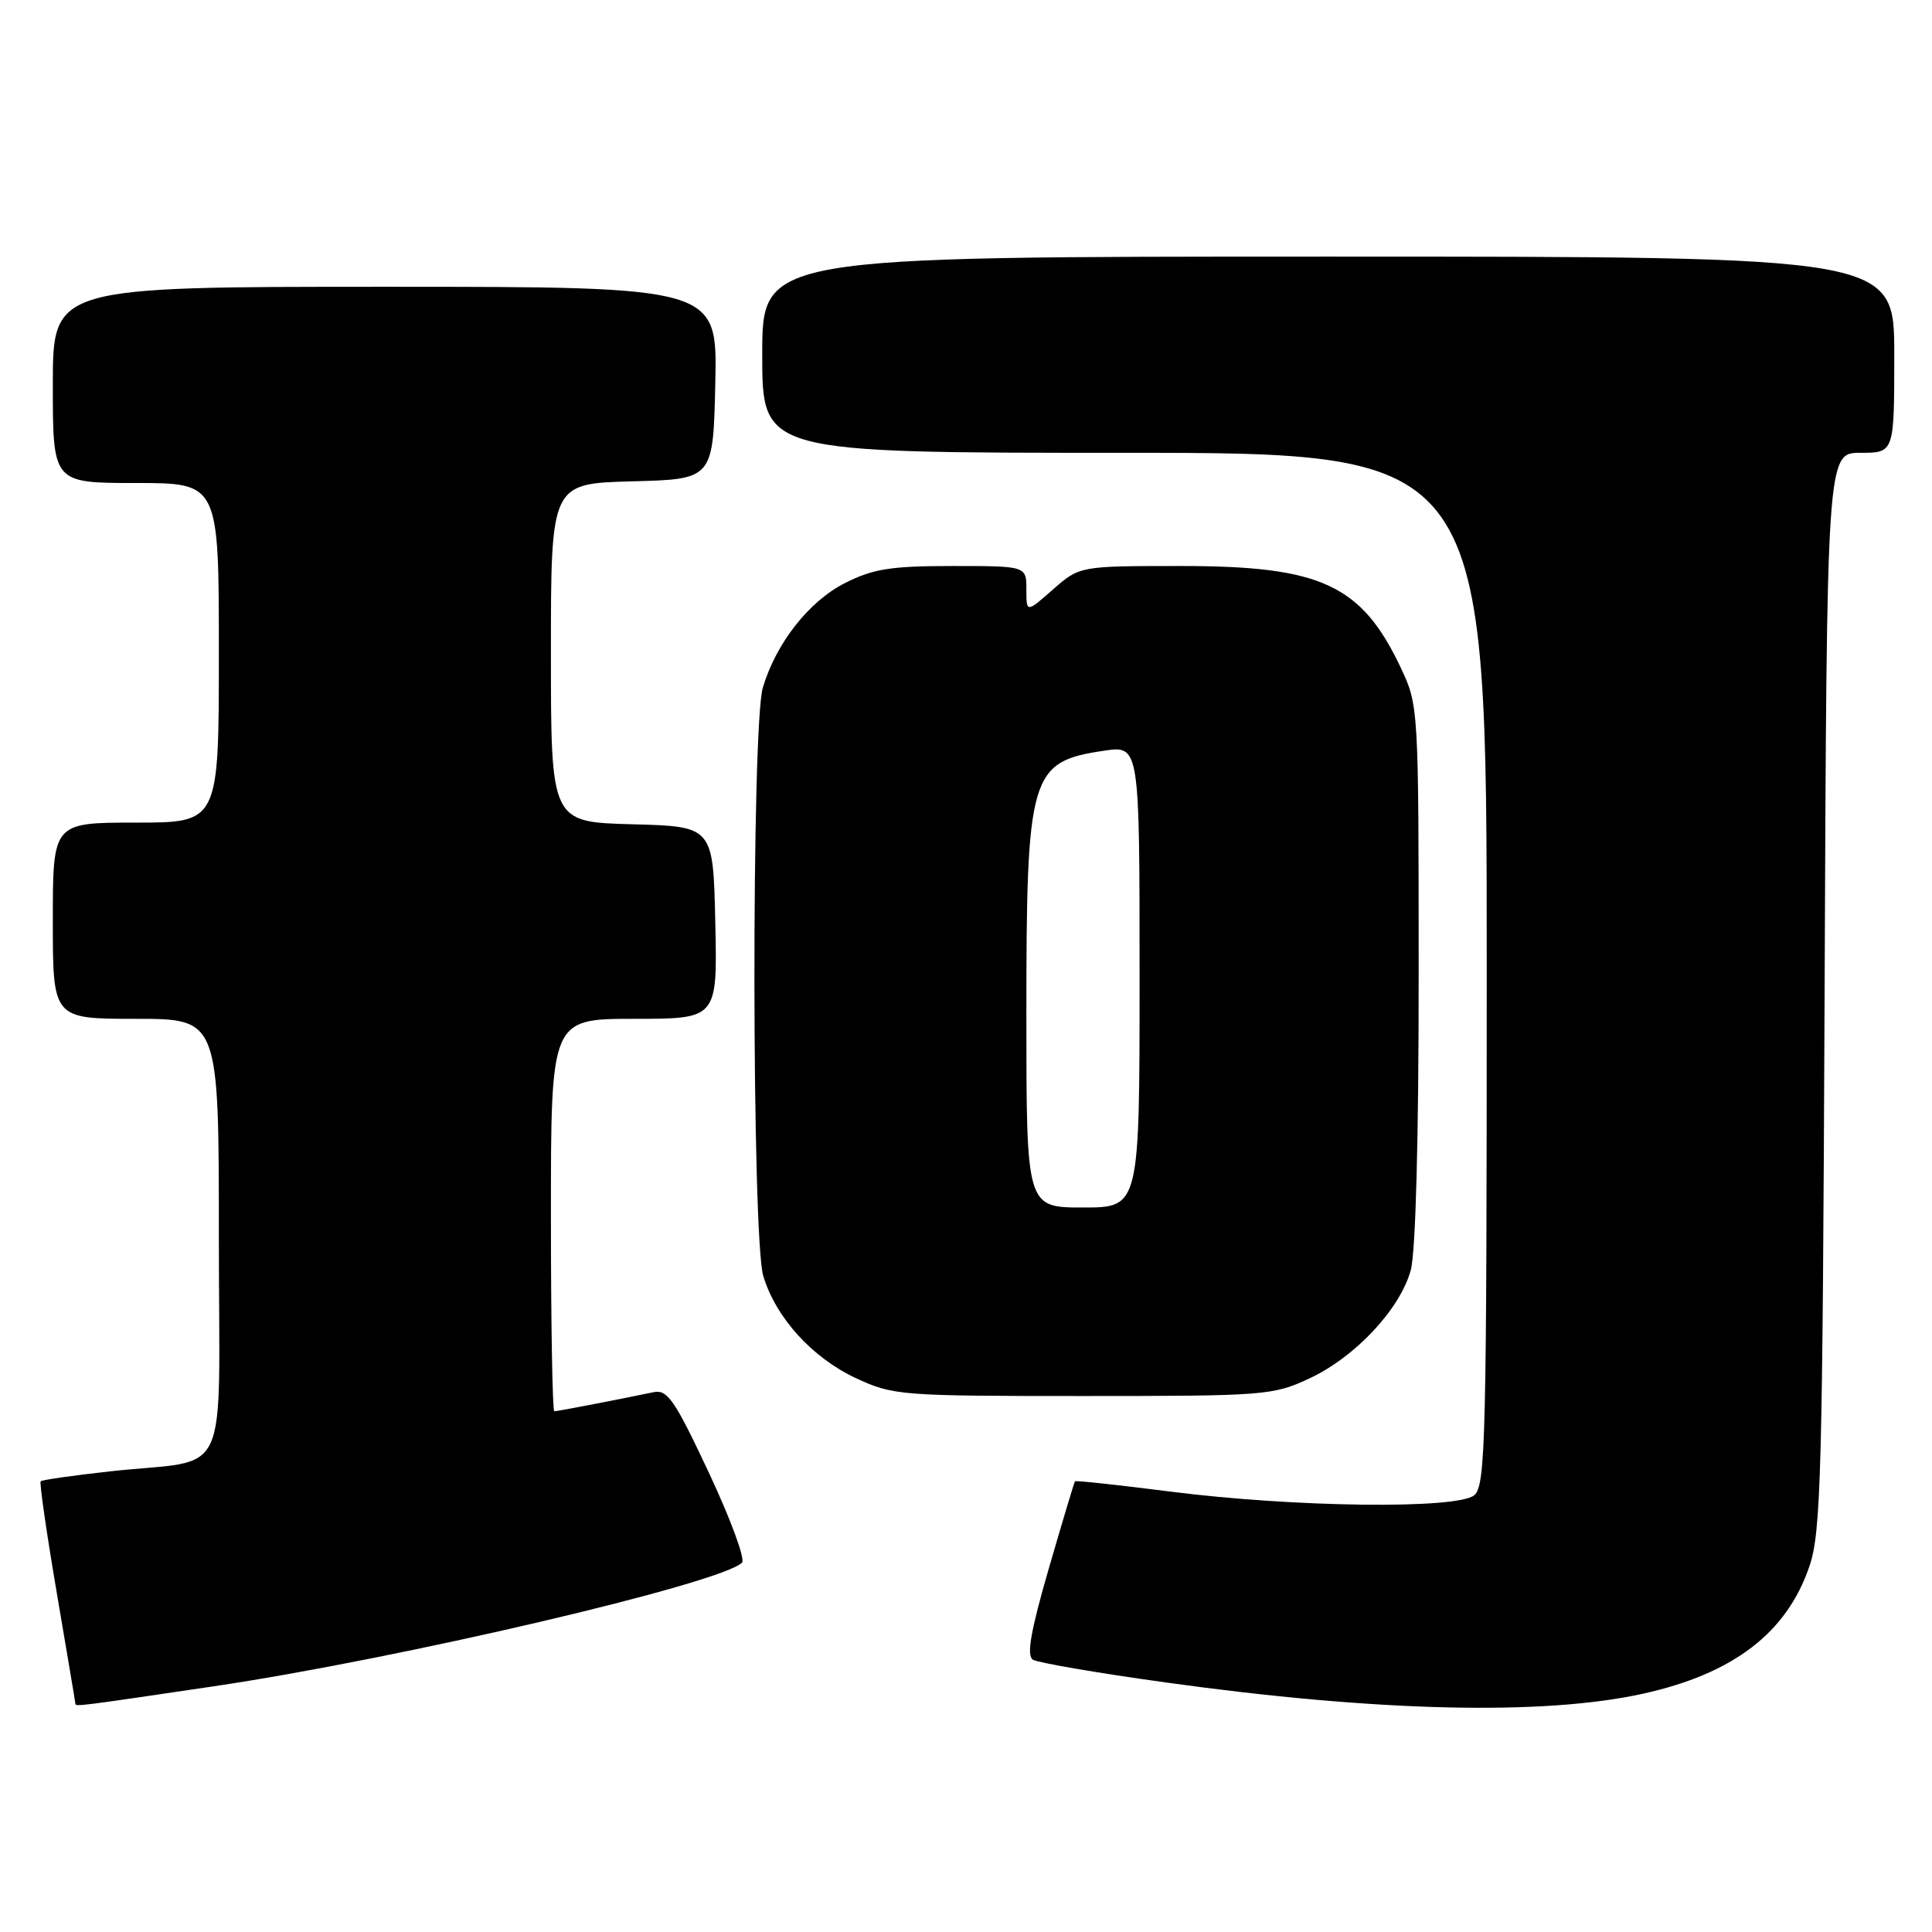 <?xml version="1.0" encoding="UTF-8" standalone="no"?>
<!DOCTYPE svg PUBLIC "-//W3C//DTD SVG 1.1//EN" "http://www.w3.org/Graphics/SVG/1.1/DTD/svg11.dtd" >
<svg xmlns="http://www.w3.org/2000/svg" xmlns:xlink="http://www.w3.org/1999/xlink" version="1.1" viewBox="0 0 256 256">
 <g >
 <path fill="currentColor"
d=" M 217.77 224.41 C 229.71 221.76 236.77 216.34 239.76 207.53 C 241.30 203.00 241.50 195.37 241.77 131.25 C 242.06 60.00 242.06 60.00 246.53 60.00 C 251.00 60.00 251.00 60.00 251.00 47.00 C 251.00 34.00 251.00 34.00 176.00 34.00 C 101.00 34.00 101.00 34.00 101.00 47.00 C 101.00 60.00 101.00 60.00 149.00 60.00 C 197.00 60.00 197.00 60.00 197.00 128.38 C 197.00 190.84 196.86 196.87 195.34 198.13 C 193.08 200.00 171.49 199.74 155.06 197.64 C 148.21 196.77 142.54 196.15 142.44 196.28 C 142.34 196.40 140.78 201.60 138.97 207.84 C 136.55 216.20 136.00 219.38 136.87 219.92 C 137.52 220.32 145.43 221.68 154.44 222.93 C 182.49 226.83 204.54 227.35 217.77 224.41 Z  M 28.28 223.45 C 52.86 219.81 95.50 209.83 98.32 207.06 C 98.78 206.62 96.80 201.25 93.93 195.14 C 89.41 185.51 88.44 184.09 86.61 184.47 C 81.42 185.55 73.86 187.00 73.45 187.00 C 73.20 187.00 73.00 175.30 73.00 161.00 C 73.00 135.00 73.00 135.00 84.03 135.00 C 95.06 135.00 95.06 135.00 94.78 122.25 C 94.50 109.50 94.50 109.50 83.75 109.22 C 73.00 108.93 73.00 108.93 73.00 86.50 C 73.00 64.07 73.00 64.07 83.75 63.78 C 94.50 63.50 94.50 63.50 94.78 50.75 C 95.06 38.00 95.06 38.00 51.03 38.00 C 7.00 38.00 7.00 38.00 7.00 51.00 C 7.00 64.00 7.00 64.00 18.00 64.00 C 29.00 64.00 29.00 64.00 29.00 86.50 C 29.00 109.00 29.00 109.00 18.00 109.00 C 7.00 109.00 7.00 109.00 7.00 122.00 C 7.00 135.00 7.00 135.00 18.00 135.00 C 29.00 135.00 29.00 135.00 29.00 163.92 C 29.00 197.15 30.84 193.18 14.61 194.96 C 9.72 195.50 5.58 196.09 5.39 196.28 C 5.21 196.46 6.17 203.11 7.52 211.05 C 8.87 219.00 9.99 225.61 9.99 225.75 C 10.01 226.15 10.25 226.12 28.28 223.45 Z  M 173.50 182.65 C 179.57 179.82 185.49 173.50 186.93 168.32 C 187.58 165.96 187.99 150.97 187.98 129.00 C 187.98 93.76 187.96 93.46 185.62 88.50 C 180.41 77.48 175.07 75.00 156.57 75.00 C 143.07 75.00 143.07 75.00 139.53 78.10 C 136.00 81.21 136.00 81.21 136.00 78.10 C 136.00 75.00 136.00 75.00 126.21 75.00 C 118.05 75.00 115.69 75.37 111.98 77.25 C 107.19 79.67 102.86 85.18 101.08 91.11 C 99.56 96.20 99.61 163.97 101.14 169.08 C 102.80 174.60 107.62 179.91 113.43 182.62 C 118.33 184.90 119.32 184.98 143.50 184.98 C 167.60 184.98 168.68 184.90 173.50 182.65 Z  M 136.00 134.47 C 136.00 102.58 136.48 100.93 146.25 99.48 C 151.00 98.77 151.00 98.77 151.00 129.39 C 151.00 160.00 151.00 160.00 143.50 160.00 C 136.00 160.00 136.00 160.00 136.00 134.47 Z "/>
</g>
</svg>